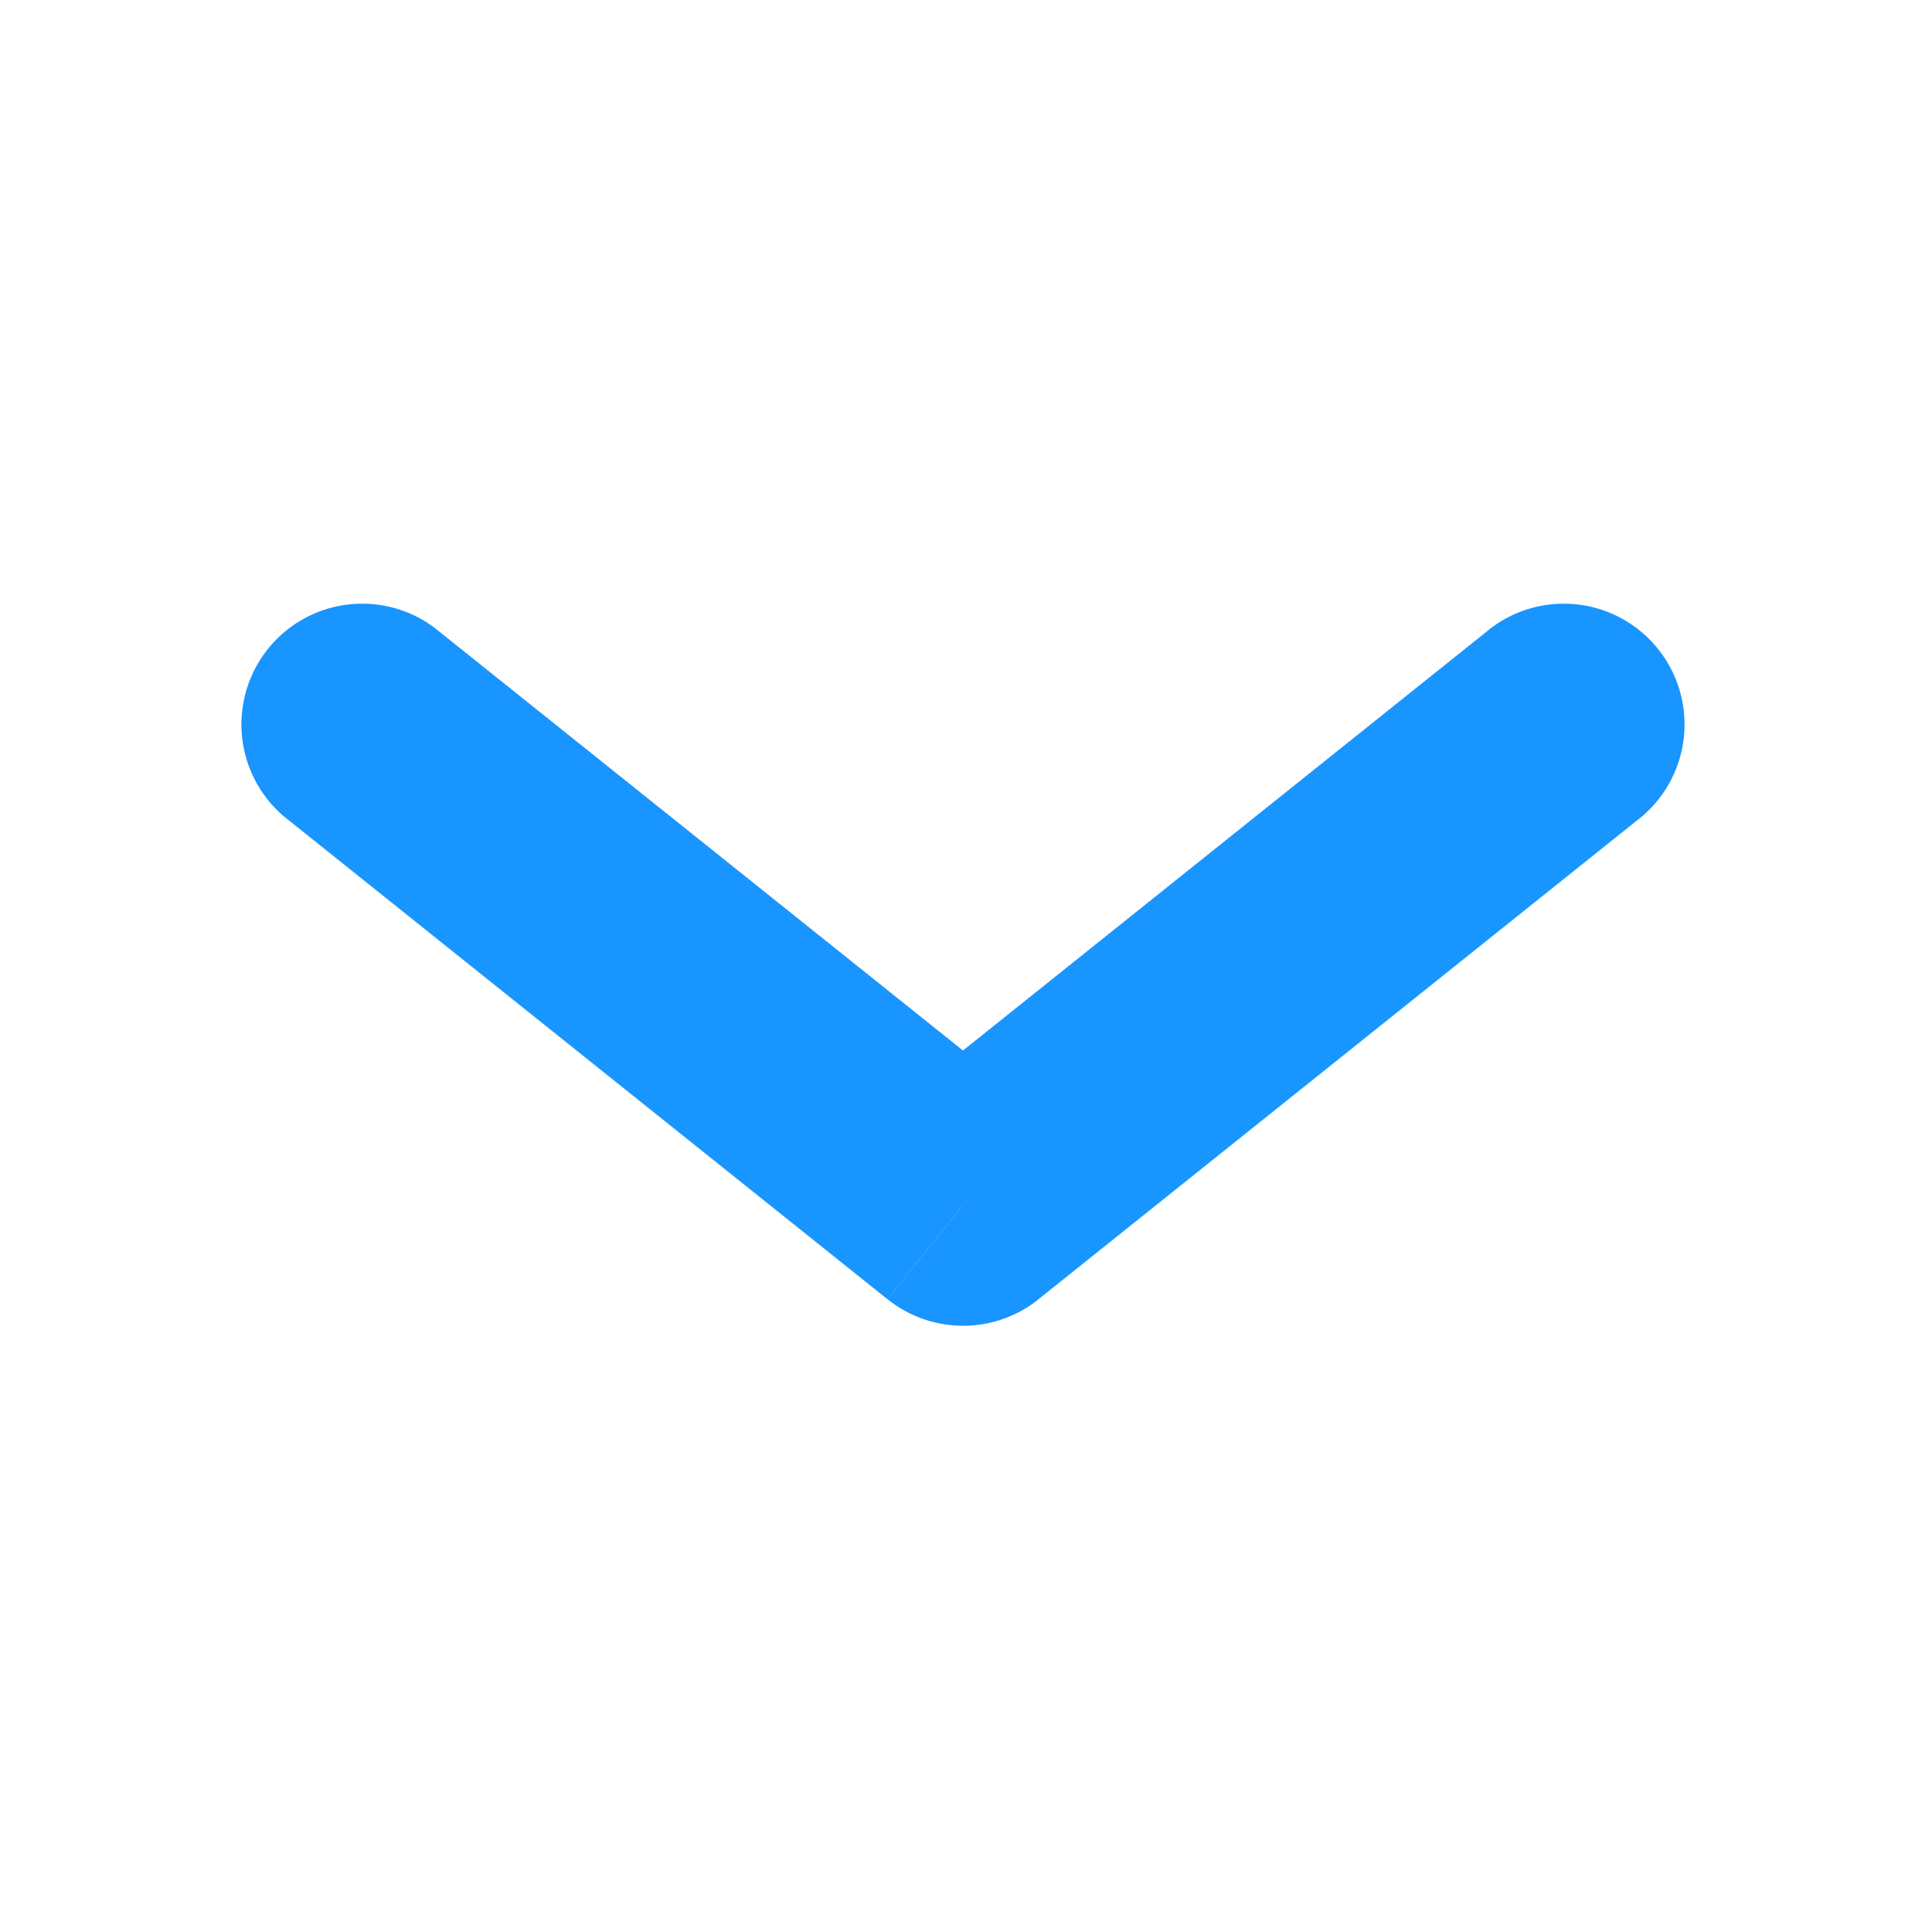<svg width="16" height="16" viewBox="0 0 16 16" fill="none" xmlns="http://www.w3.org/2000/svg">
  <path d="M3.6 5.2a1 1 0 0 0-1.25 1.56L3.6 5.2zm4.376 4.78l-.625.78a1 1 0 0 0 1.25 0l-.625-.78zM13.6 6.76a1 1 0 0 0-1.25-1.56l1.25 1.56zm-11.25 0l5 4L8.6 9.2l-5-4-1.25 1.56zm6.25 4l5-4-1.25-1.56-5 4 1.25 1.56z" fill="#1895FF"/>
</svg>
